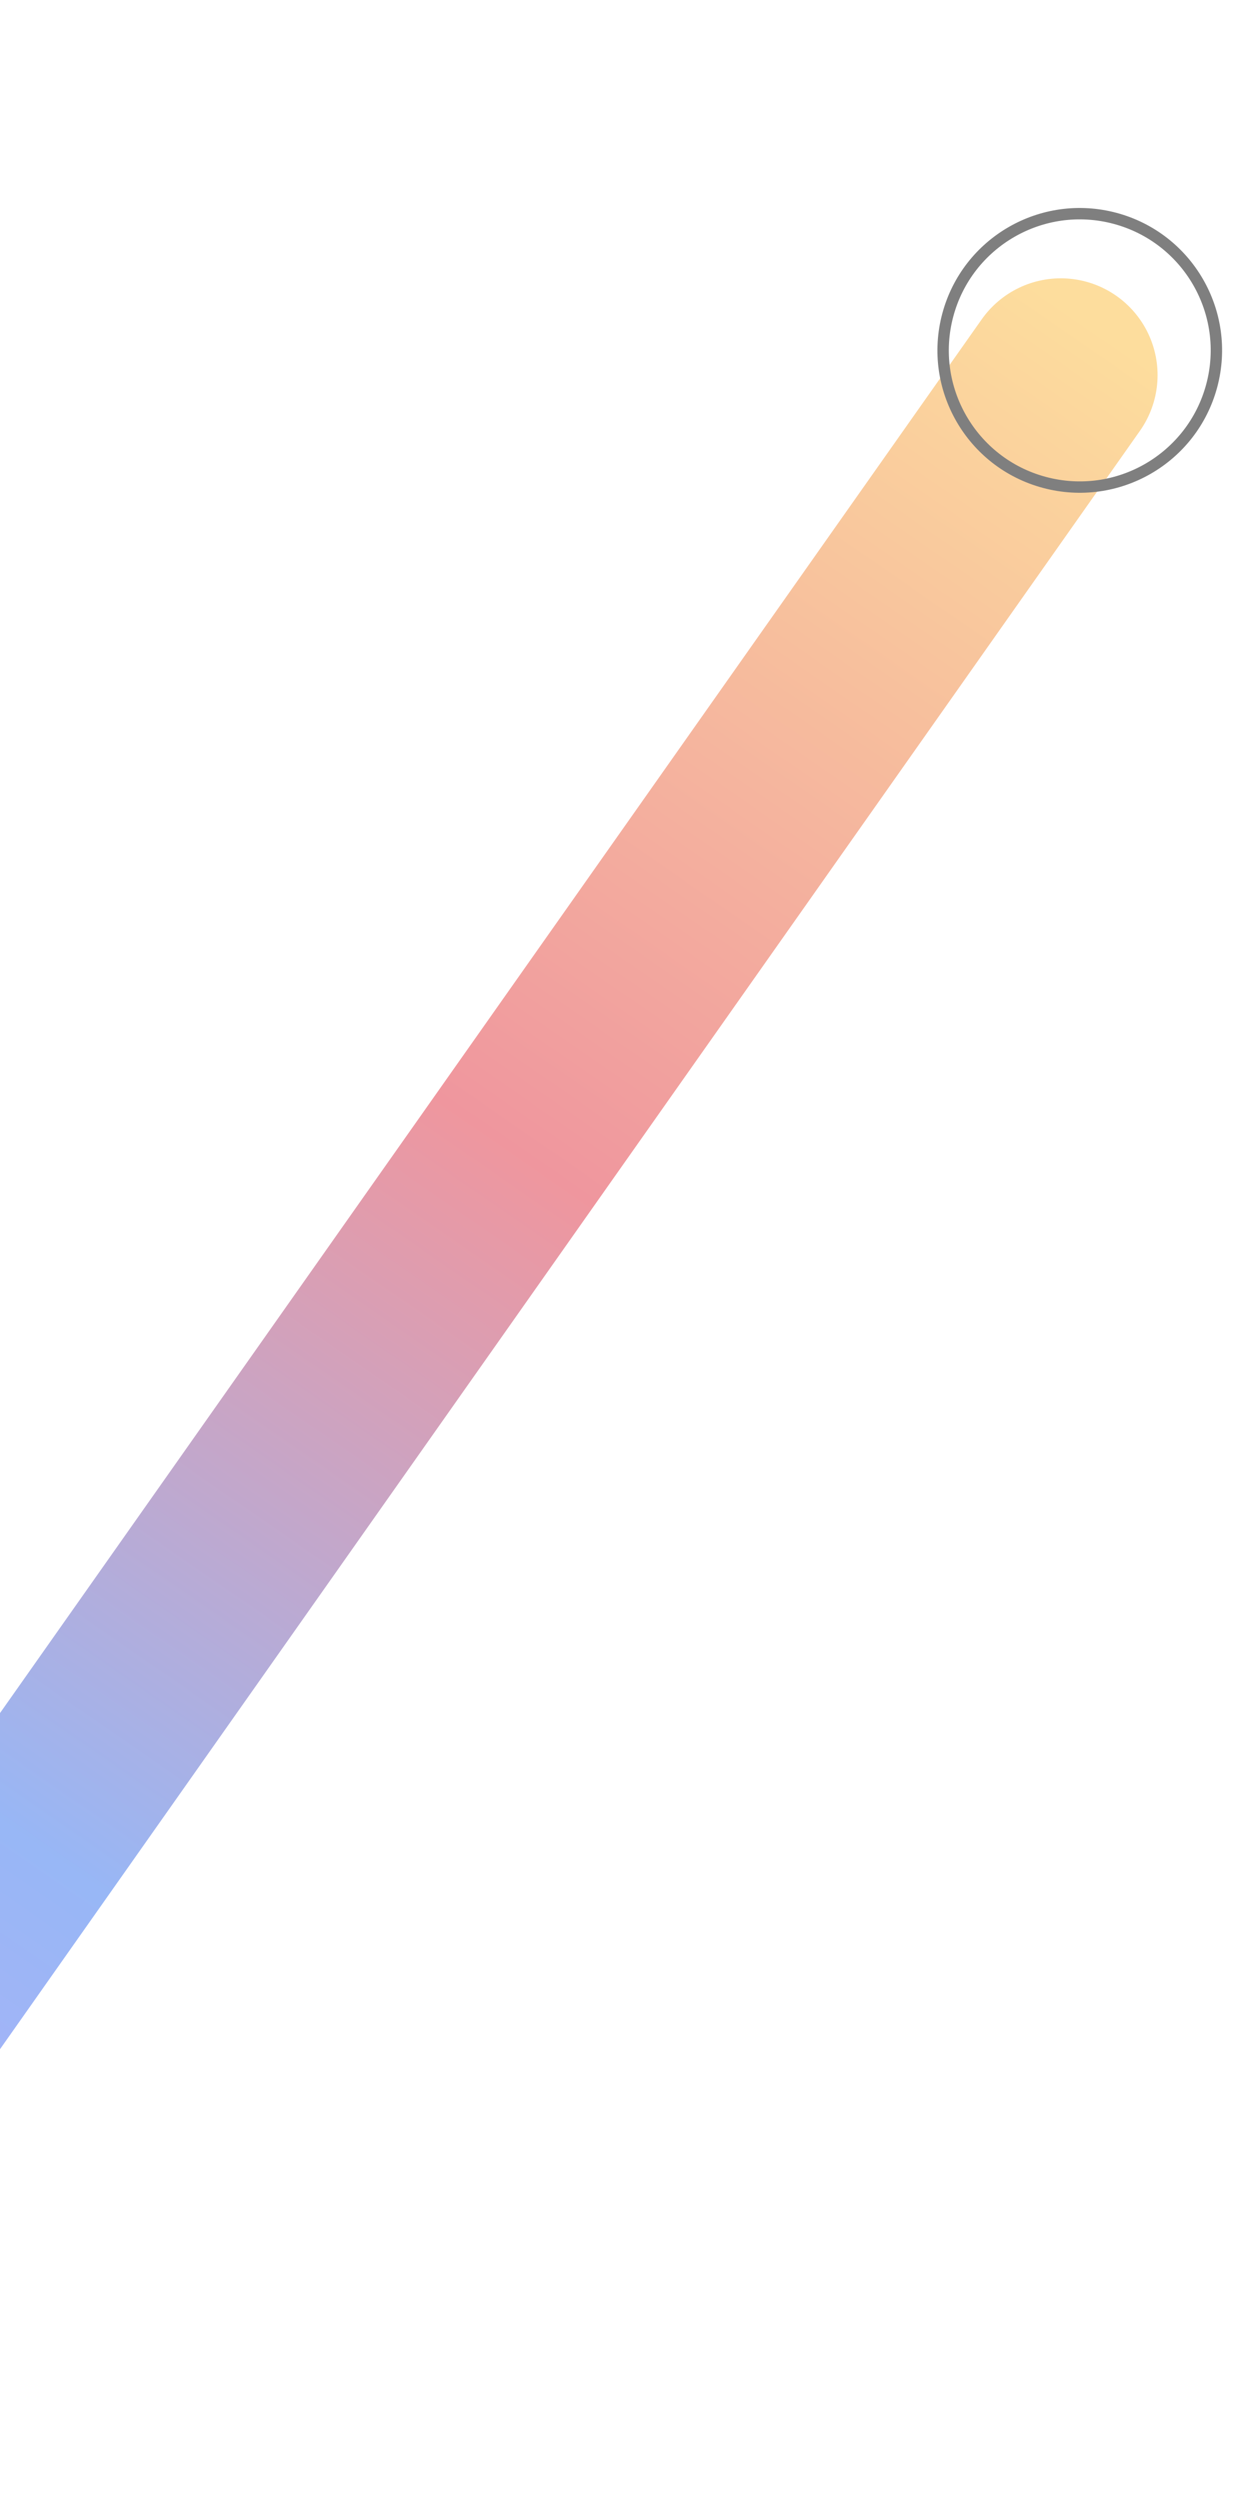 <svg width="221" height="439" viewBox="0 0 221 439" fill="none" xmlns="http://www.w3.org/2000/svg">
<g opacity="0.5">
<path d="M186.357 65.87L-45.909 395.473" stroke="url(#paint0_linear_415_85215)" stroke-width="34" stroke-linecap="round"/>
<circle cx="189.687" cy="61.527" r="24" transform="rotate(15 189.687 61.527)" stroke="black" stroke-width="2"/>
</g>
<defs>
<linearGradient id="paint0_linear_415_85215" x1="191.289" y1="57.28" x2="-229.449" y2="665.41" gradientUnits="userSpaceOnUse">
<stop stop-color="#FBBB3C"/>
<stop offset="0.238" stop-color="#E02E3D"/>
<stop offset="0.439" stop-color="#316FED"/>
<stop offset="0.665" stop-color="#8B55F7"/>
<stop offset="0.952" stop-color="#29AE81"/>
</linearGradient>
</defs>
</svg>
